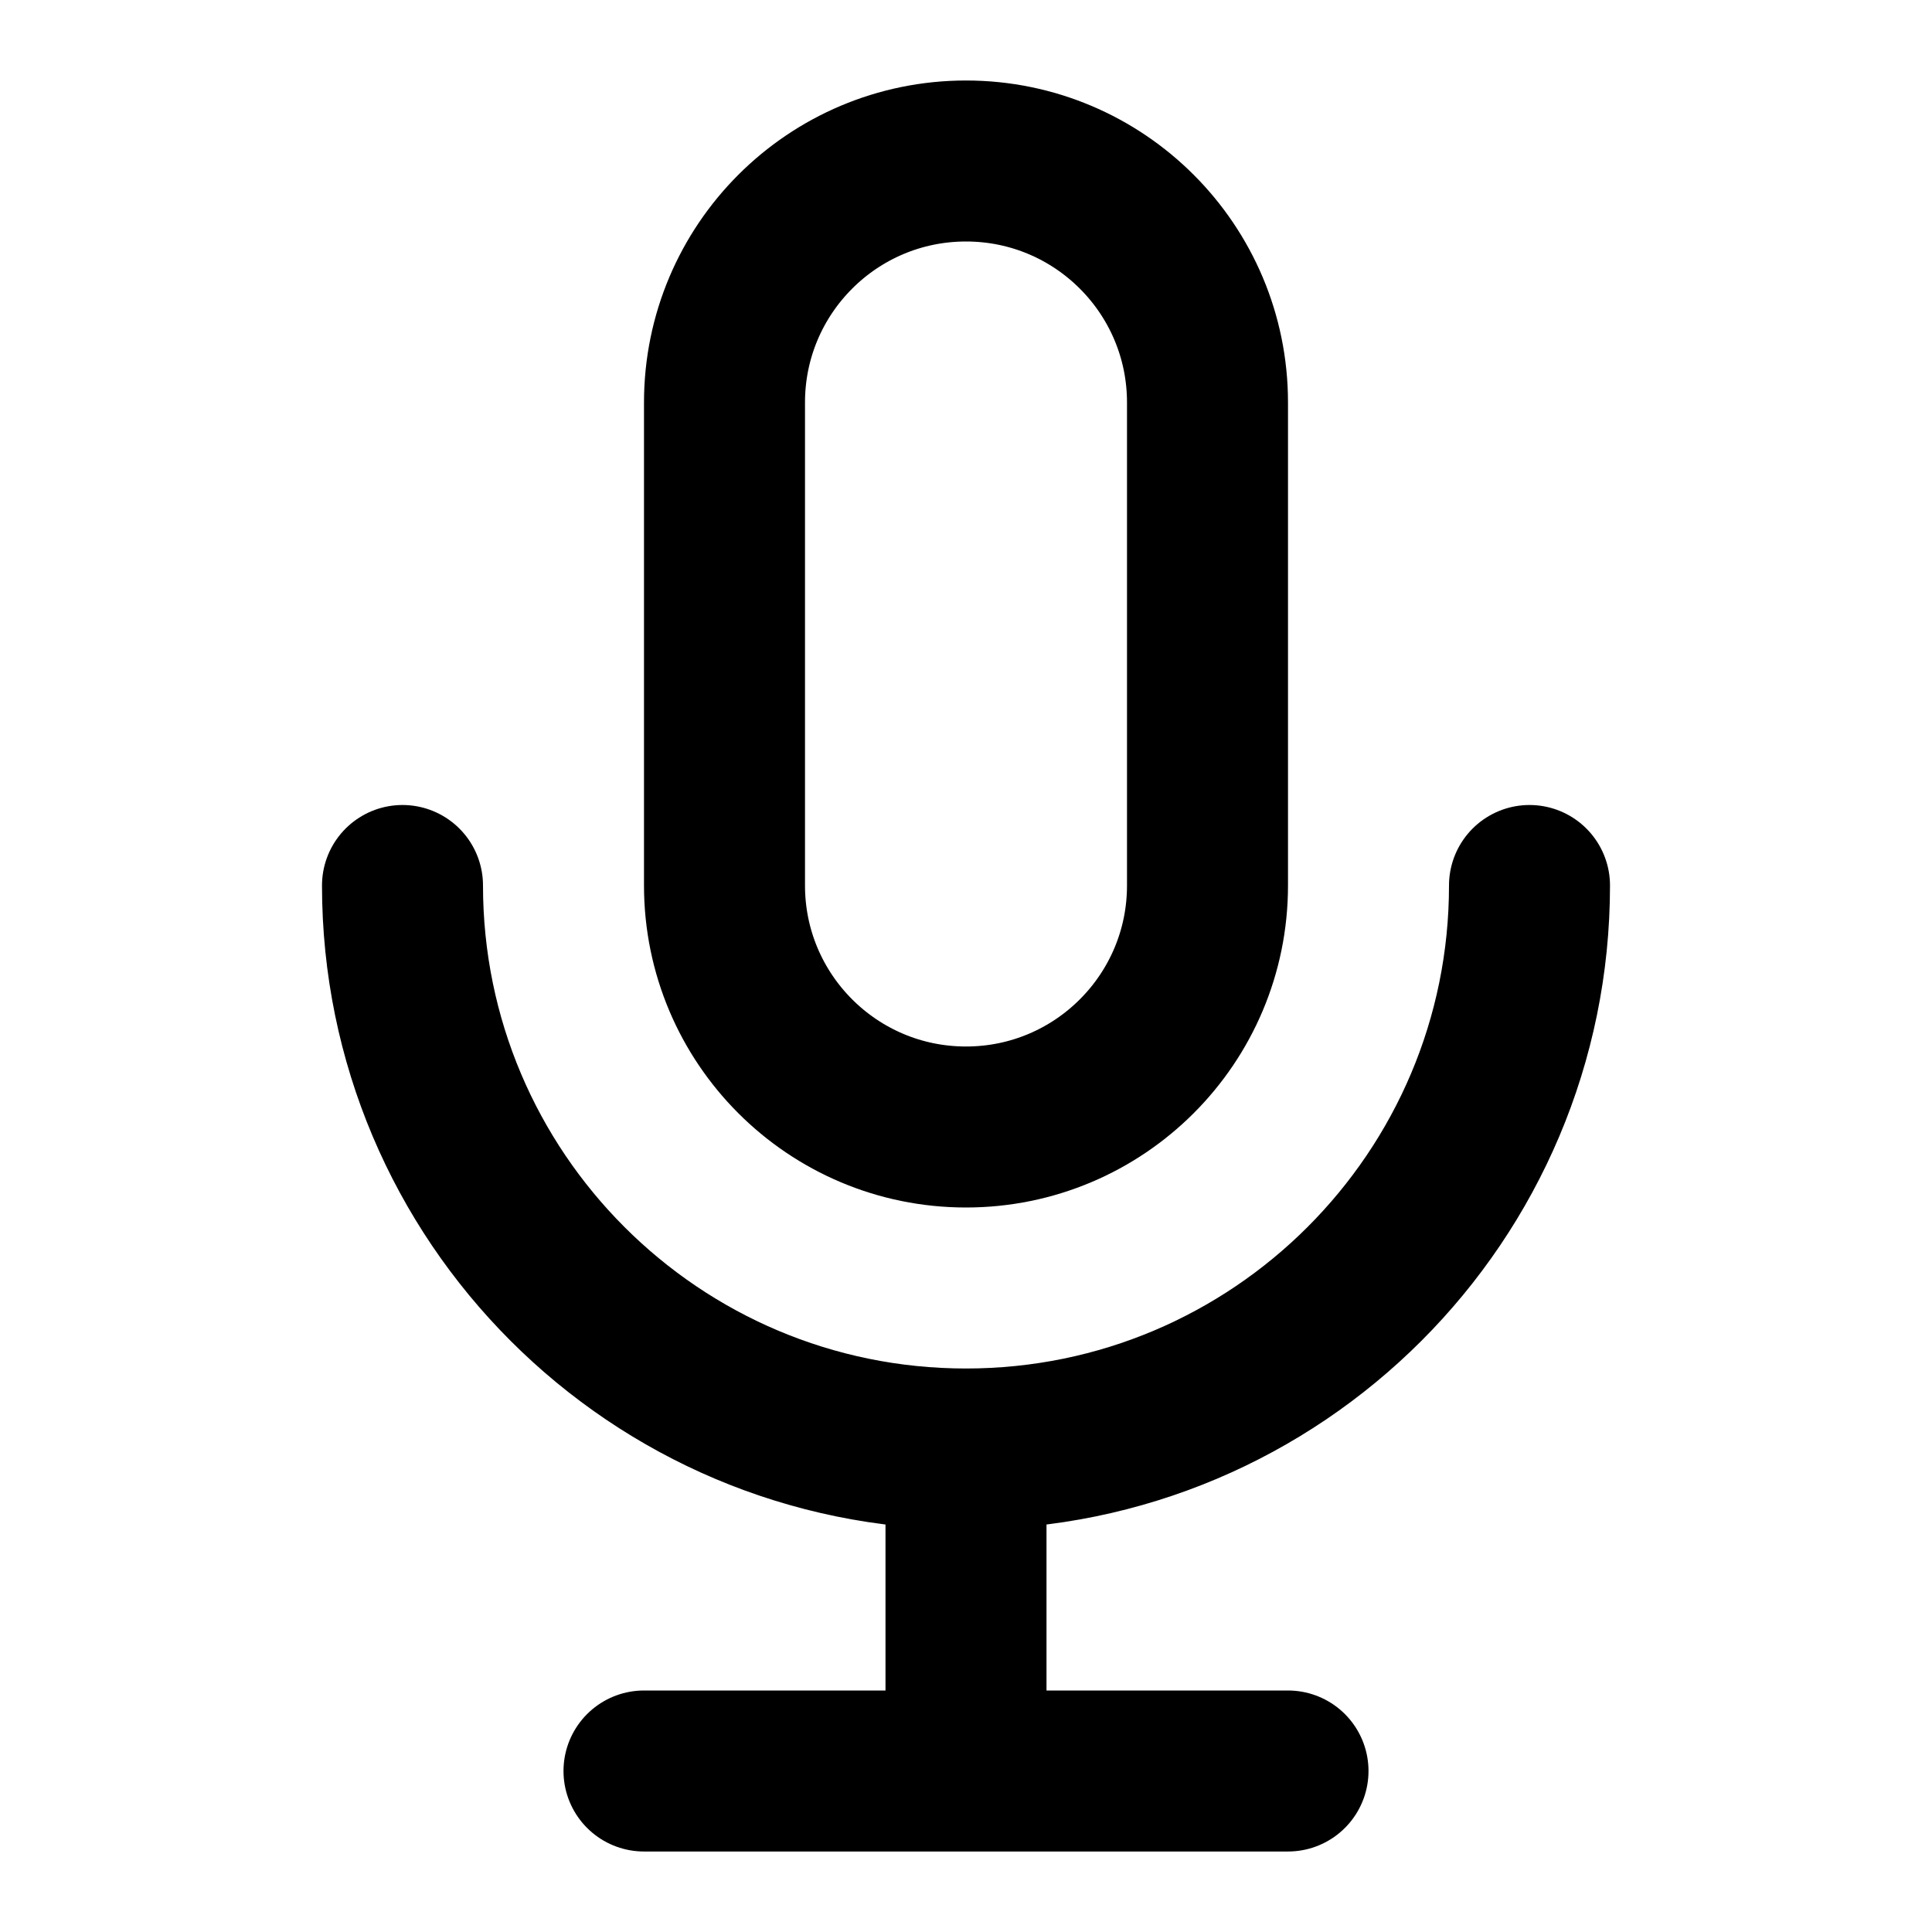 <svg width="24" height="24" viewBox="0 0 24 24" fill="none" xmlns="http://www.w3.org/2000/svg">
<path d="M12 18C8.134 18 5 14.866 5 11M12 18C15.866 18 19 14.866 19 11M12 18V22M12 22H16M12 22H8M12 14C10.343 14 9 12.657 9 11V5C9 3.343 10.343 2 12 2C13.657 2 15 3.343 15 5V11C15 12.657 13.657 14 12 14Z" stroke="currentColor" stroke-width="2" stroke-linecap="round" stroke-linejoin="round"/>
</svg>
